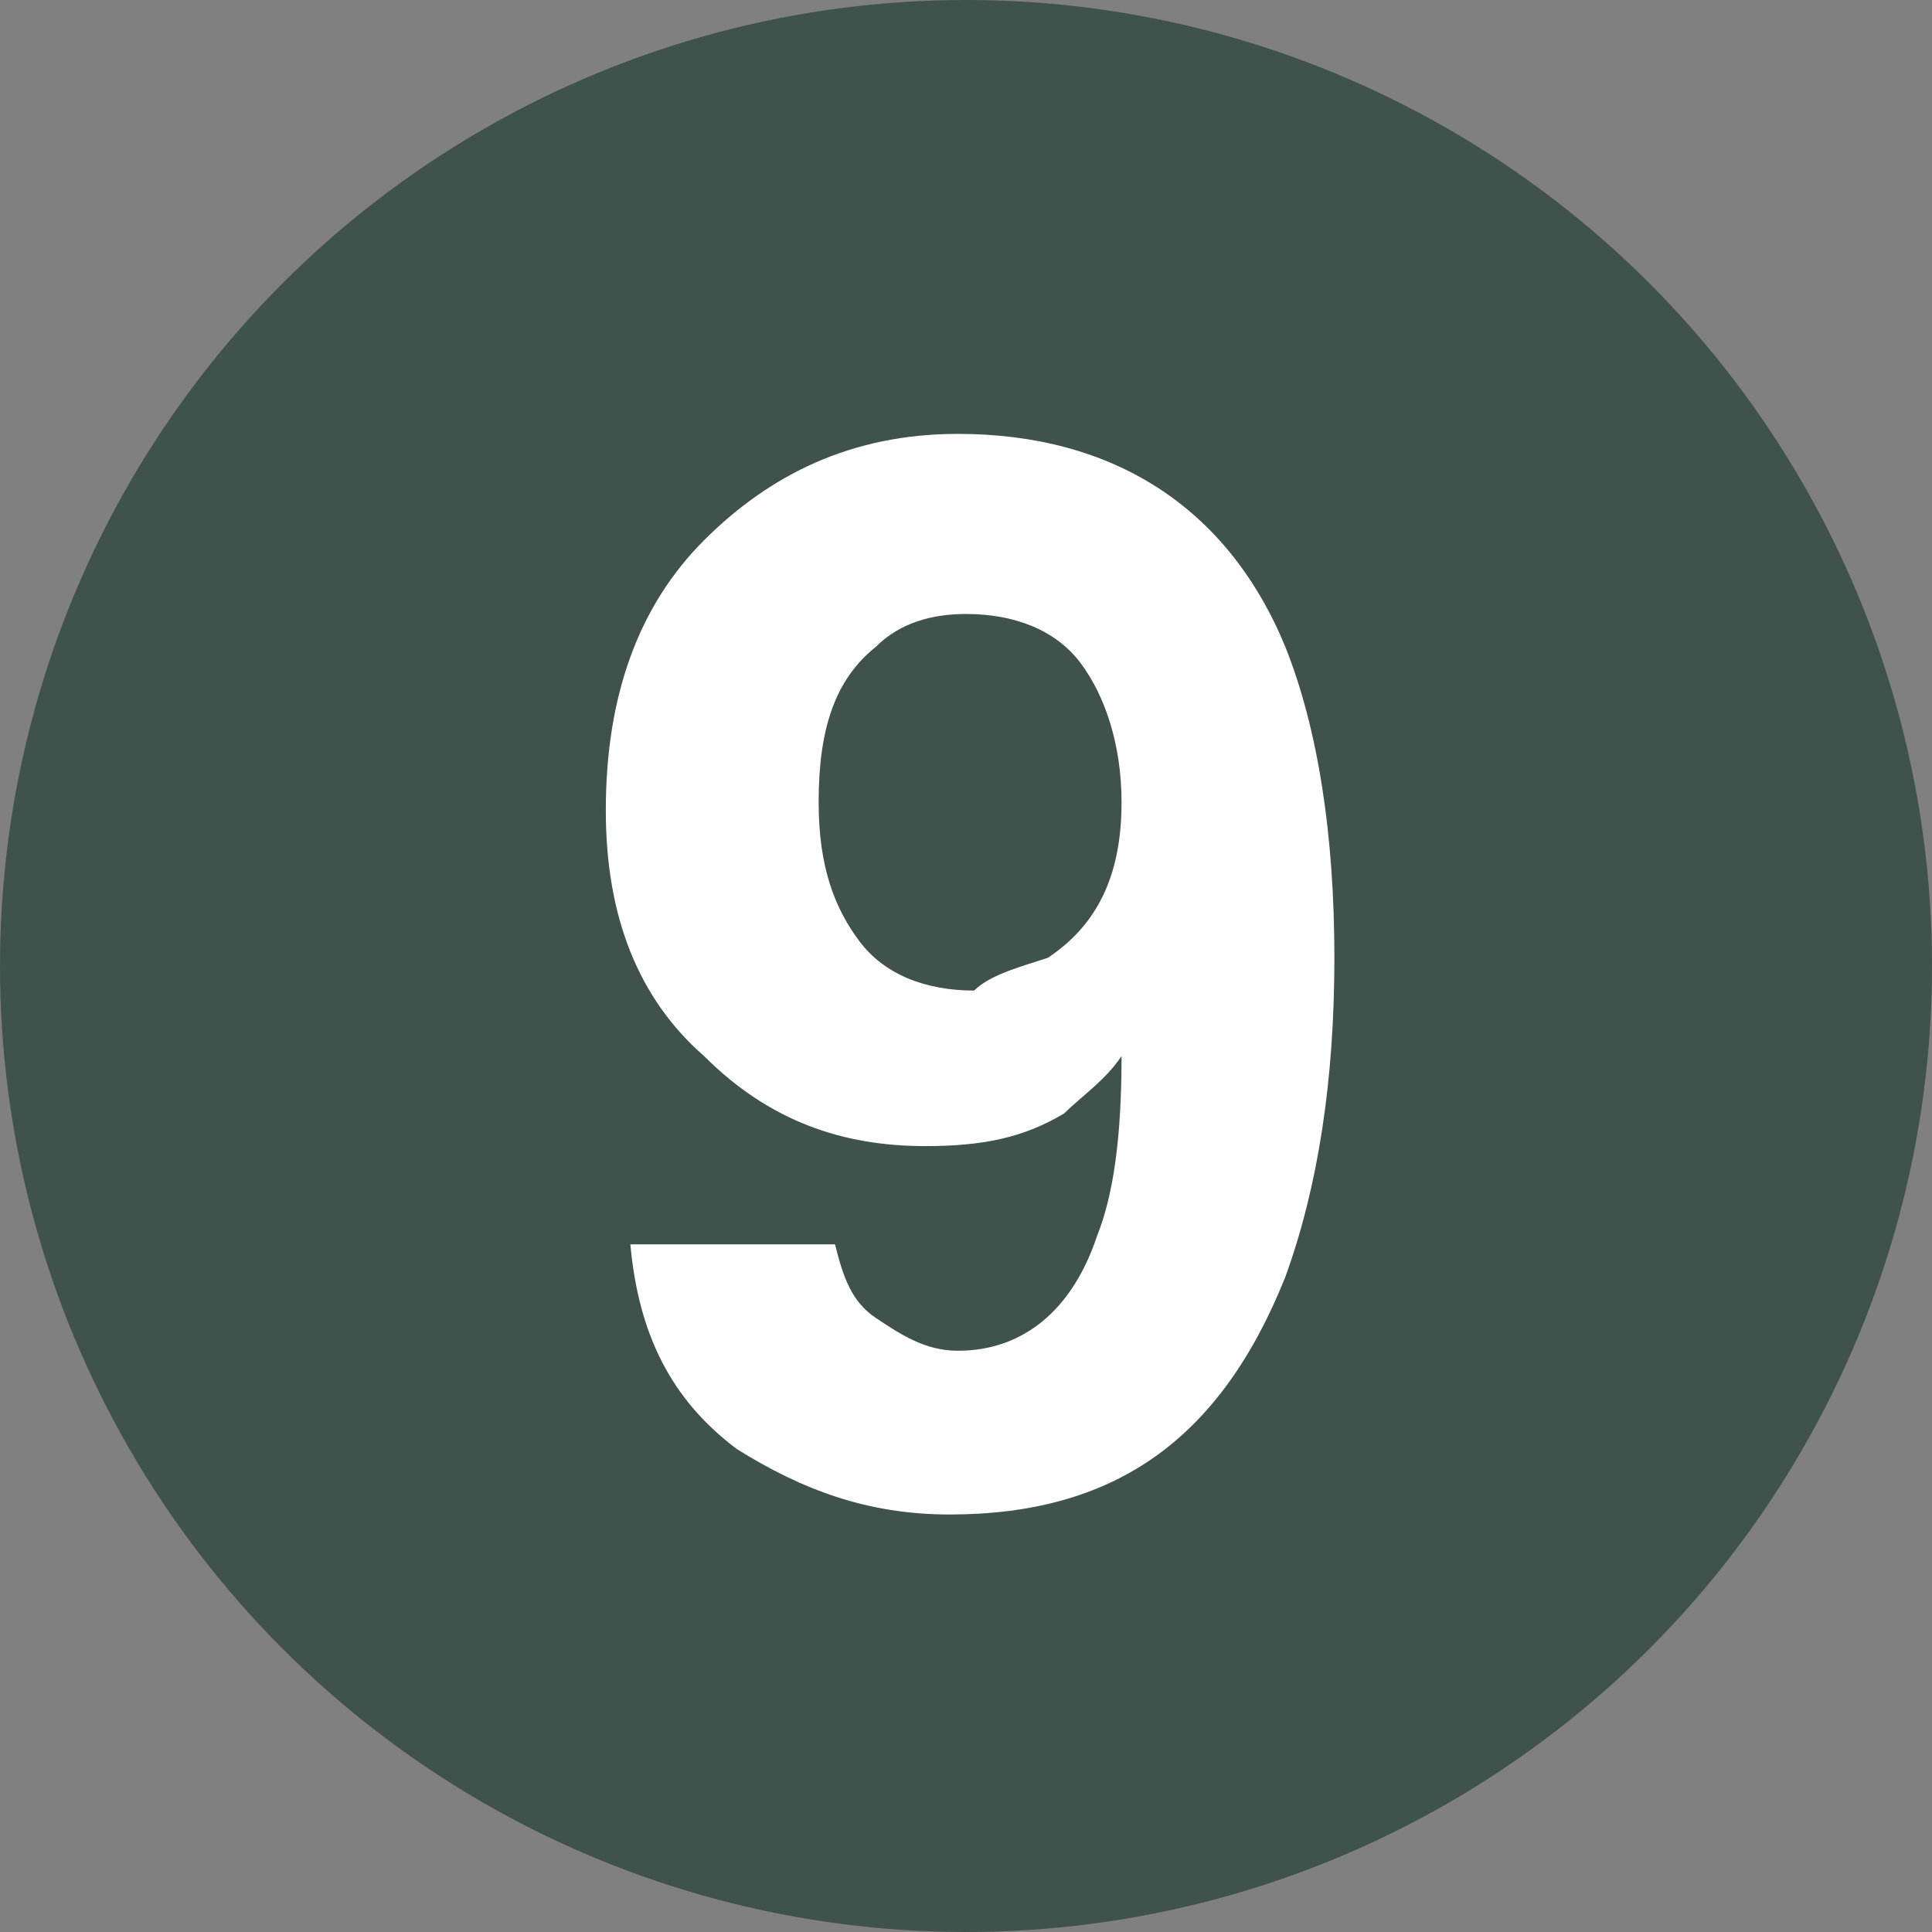 <?xml version="1.0" encoding="utf-8"?>
<!-- Generator: Adobe Illustrator 26.3.1, SVG Export Plug-In . SVG Version: 6.00 Build 0)  -->
<svg version="1.1" id="Capa_1" xmlns="http://www.w3.org/2000/svg" xmlns:xlink="http://www.w3.org/1999/xlink" x="0px" y="0px"
	 viewBox="0 0 23.6 23.6" style="enable-background:new 0 0 23.6 23.6;" xml:space="preserve">
<rect x="0" y="0" width="23.6" height="23.6" fill="#808080" stroke="none"/>
<style type="text/css">
	.st0{fill:#3f524b;}
	.st1{enable-background:new    ;}
	.st2{fill:#FFFFFF;}
</style>
<circle class="st0" cx="11.8" cy="11.8" r="11.8"/>
<g class="st1">
	<path class="st2" d="M8.6,6.6c0.8-0.8,1.8-1.3,3.1-1.3c1.9,0,3.3,0.9,4,2.6c0.4,1,0.6,2.3,0.6,3.8s-0.2,2.8-0.6,3.9
		c-0.8,2-2.1,2.9-4.1,2.9c-1,0-1.8-0.3-2.6-0.8c-0.8-0.6-1.2-1.4-1.3-2.5h2.5c0.1,0.4,0.2,0.7,0.5,0.9c0.3,0.2,0.6,0.4,1,0.4
		c0.8,0,1.4-0.5,1.7-1.4c0.2-0.5,0.3-1.2,0.3-2.2c-0.2,0.3-0.5,0.5-0.7,0.7c-0.5,0.3-1,0.4-1.7,0.4c-1,0-1.9-0.3-2.7-1.1
		c-0.8-0.7-1.2-1.7-1.2-3C7.4,8.5,7.8,7.4,8.6,6.6z M12.8,11.7c0.6-0.4,0.9-1,0.9-1.9c0-0.7-0.2-1.3-0.5-1.7
		c-0.3-0.4-0.8-0.6-1.4-0.6c-0.4,0-0.8,0.1-1.1,0.4c-0.5,0.4-0.7,1-0.7,1.9c0,0.8,0.2,1.3,0.5,1.7s0.8,0.6,1.4,0.6
		C12.1,11.9,12.5,11.8,12.8,11.7z"/>
</g>
</svg>
